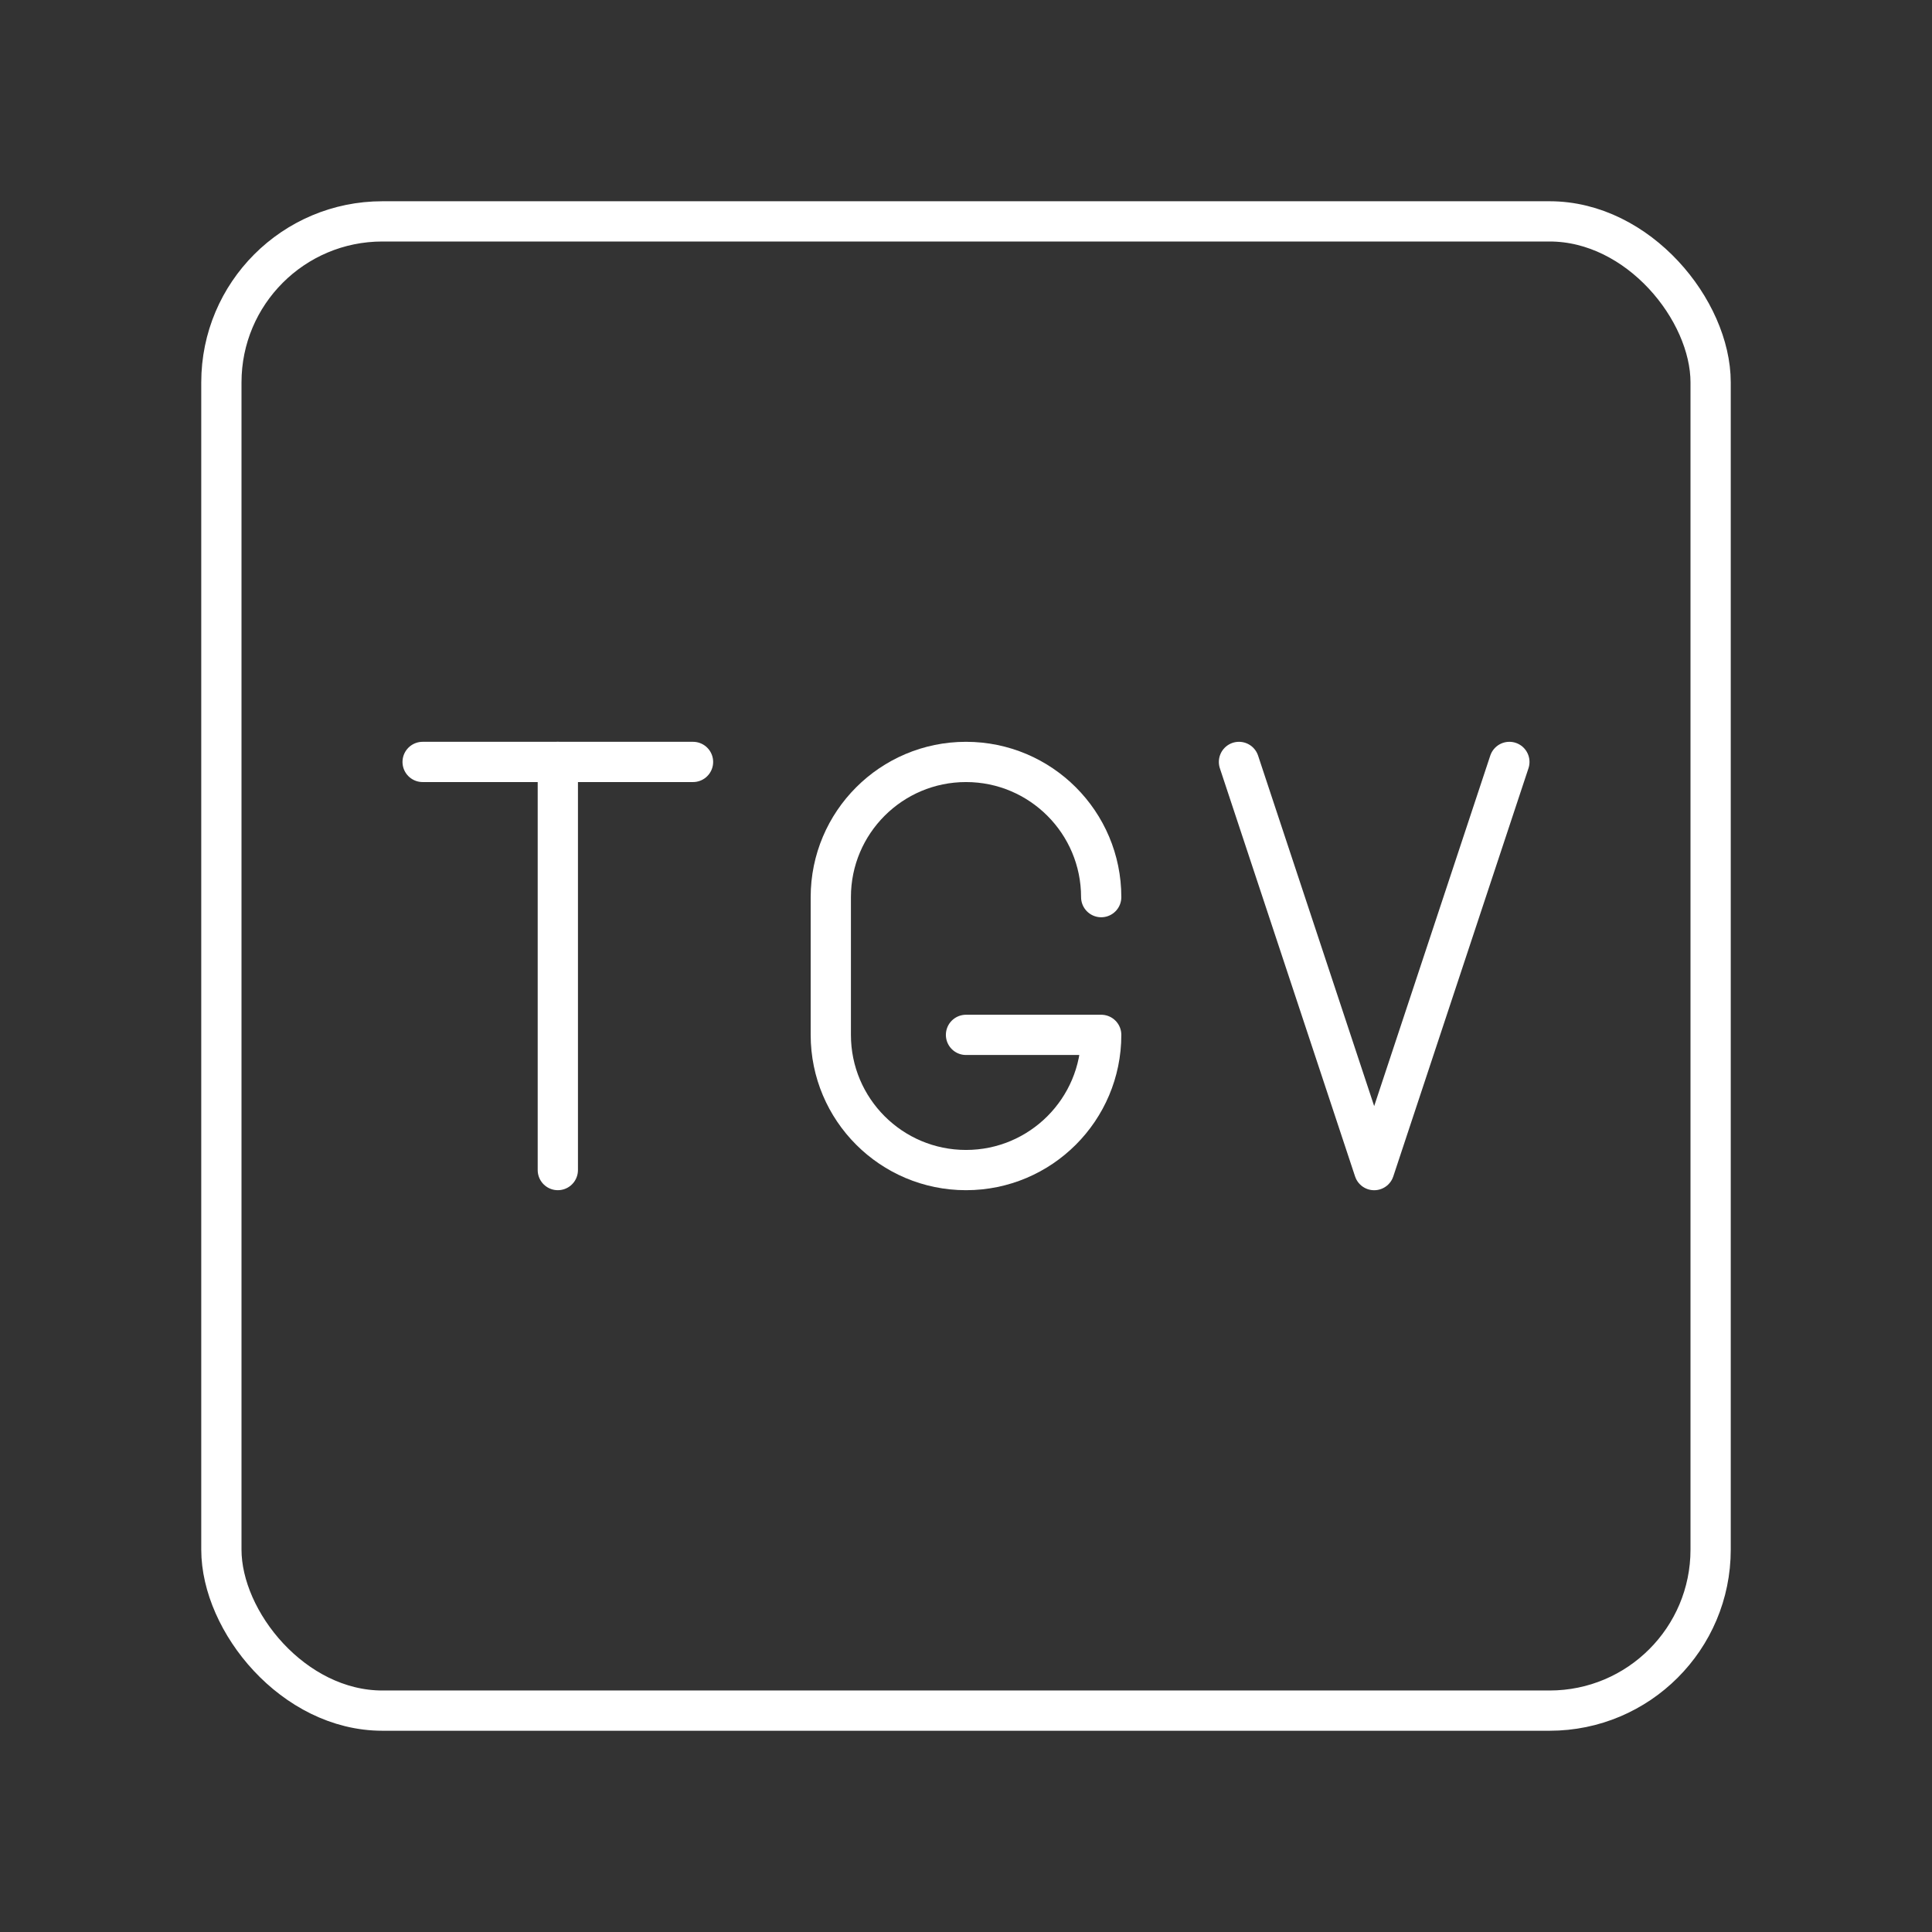 <?xml version="1.0" encoding="UTF-8"?><svg id="a" xmlns="http://www.w3.org/2000/svg" viewBox="0 0 48 48"><rect x="0" y="0" width="48" height="48" fill="#333333" stroke="none"/><defs><style>.d{fill:none;stroke:#fff;stroke-linecap:round;stroke-linejoin:round;}</style></defs><rect class="d" x="5.5" y="5.5" width="37" height="37" rx="4" ry="4"/><line class="d" x1="10.5" x2="17.218" y1="18.93" y2="18.93"/><line class="d" x1="13.859" x2="13.859" y1="29.07" y2="18.93"/><path class="d" d="m37.5 18.93-3.359 10.141-3.359-10.141"/><path class="d" d="m27.359 22.289c0-1.855-1.504-3.359-3.359-3.359h-1.3e-5c-1.855 0-3.359 1.504-3.359 3.359v3.422c0 1.855 1.504 3.359 3.359 3.359h1.3e-5c1.855 0 3.359-1.504 3.359-3.359h-3.359"/></svg>
